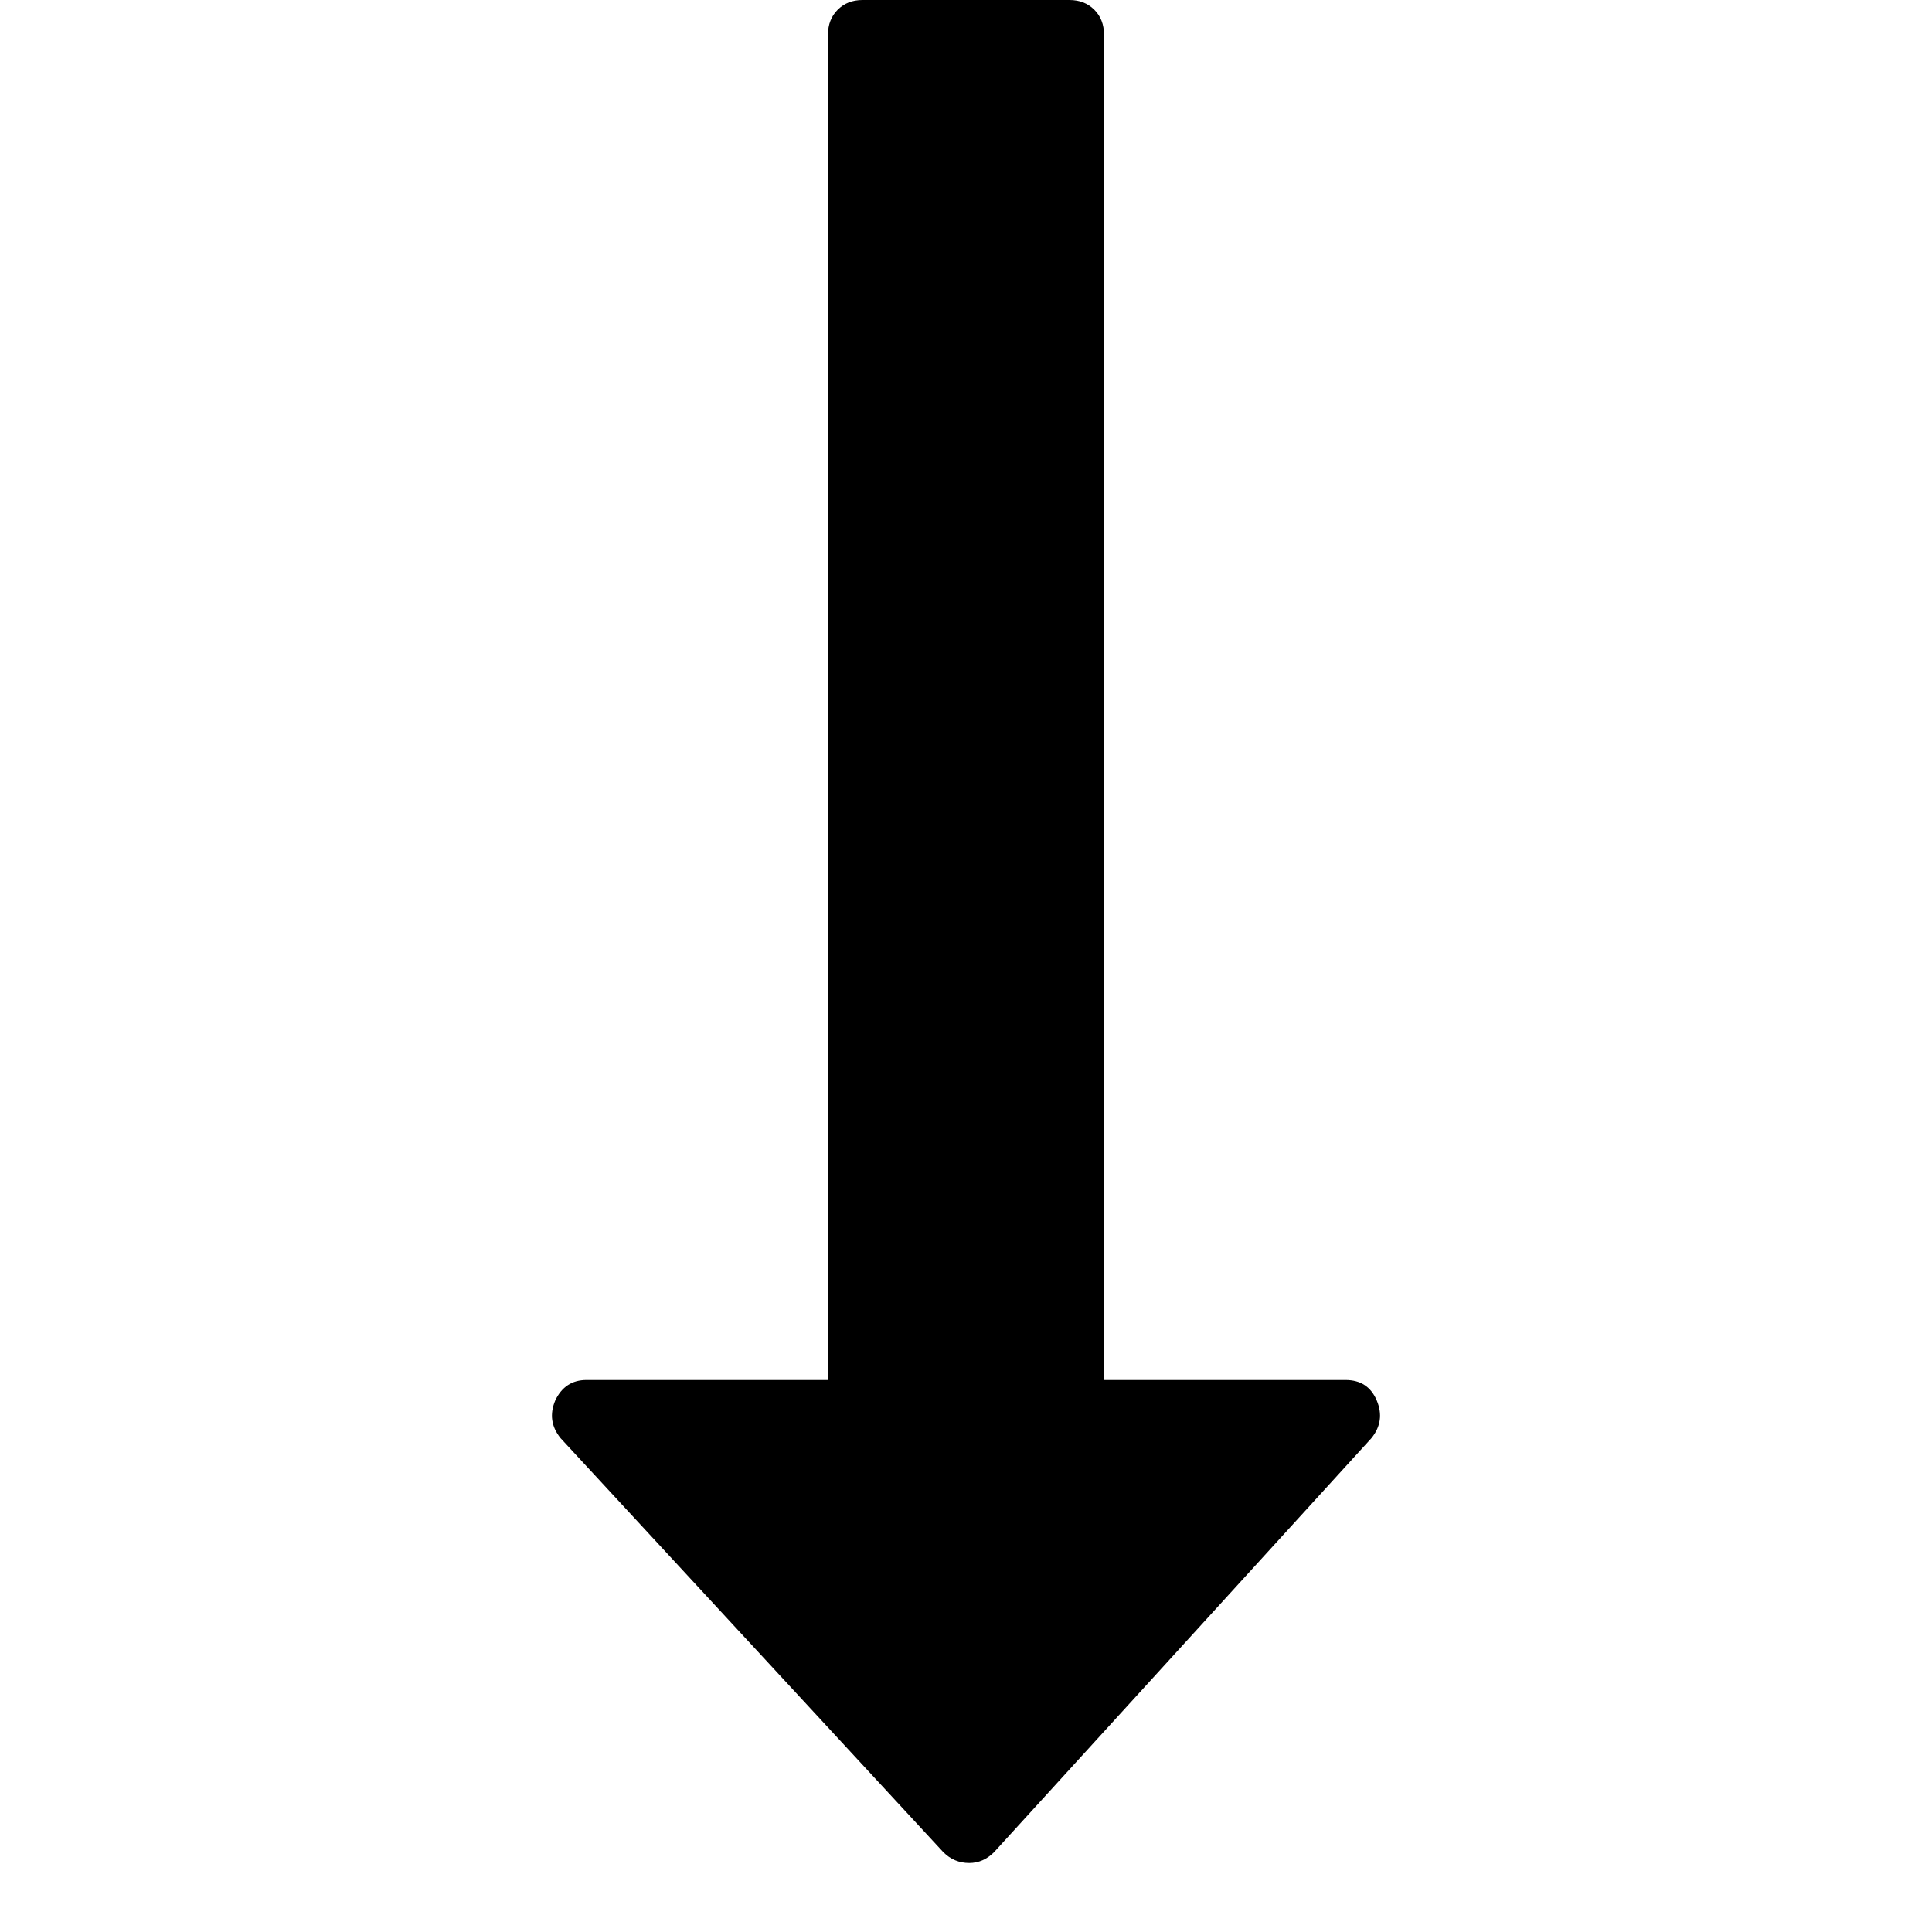 <svg xmlns="http://www.w3.org/2000/svg" viewBox="0 0 1792 1792" focusable="false">
  <path d="M1277 1299q8 19-5 35l-350 384q-10 10-23 10-14 0-24-10l-355-384q-13-16-5-35 9-19 29-19h224V32q0-14 9-23t23-9h192q14 0 23 9t9 23v1248h224q21 0 29 19z"/>
</svg>
